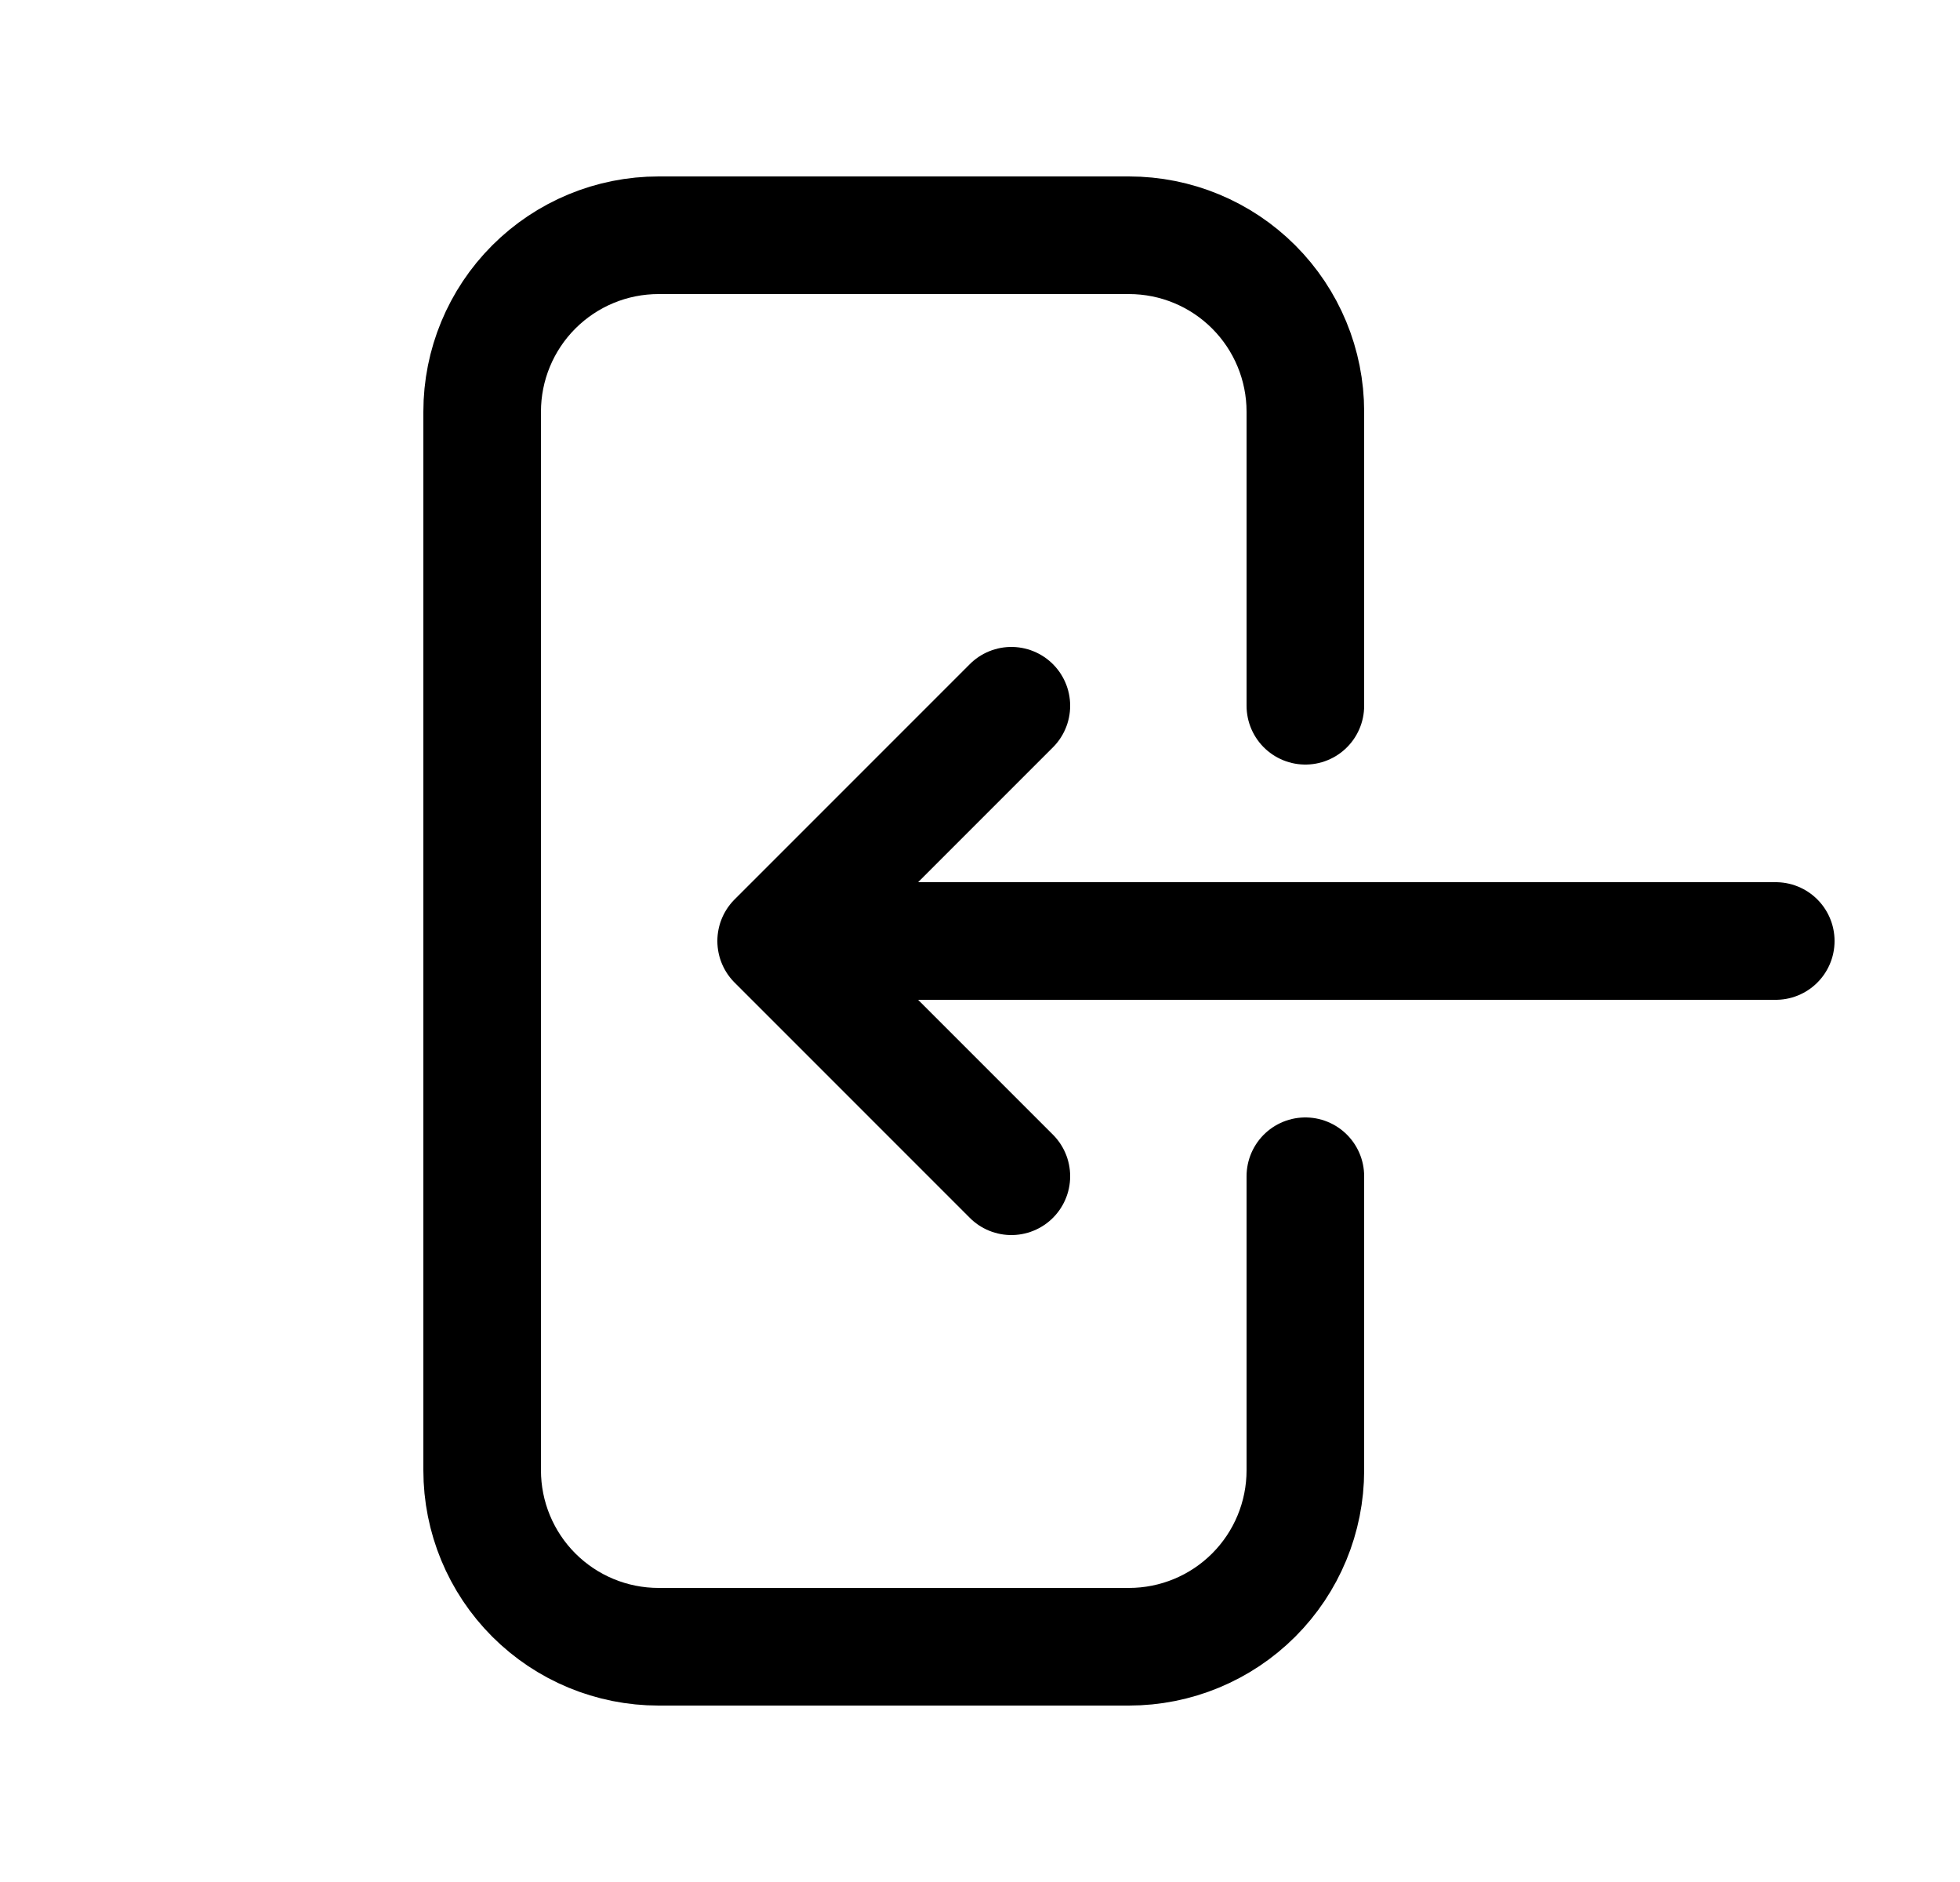 <svg width="25" height="24" viewBox="0 0 25 24" fill="none" xmlns="http://www.w3.org/2000/svg">
<path d="M16.65 9V5.25C16.65 4.653 16.413 4.081 15.991 3.659C15.569 3.237 14.997 3 14.4 3H8.4C7.803 3 7.231 3.237 6.809 3.659C6.387 4.081 6.15 4.653 6.15 5.25V18.75C6.15 19.347 6.387 19.919 6.809 20.341C7.231 20.763 7.803 21 8.4 21H14.4C14.997 21 15.569 20.763 15.991 20.341C16.413 19.919 16.65 19.347 16.65 18.75V15M12.9 9L9.9 12M9.9 12L12.9 15M9.9 12H22.65" stroke="black" stroke-width="1.5" stroke-linecap="round" stroke-linejoin="round"/>
</svg>
